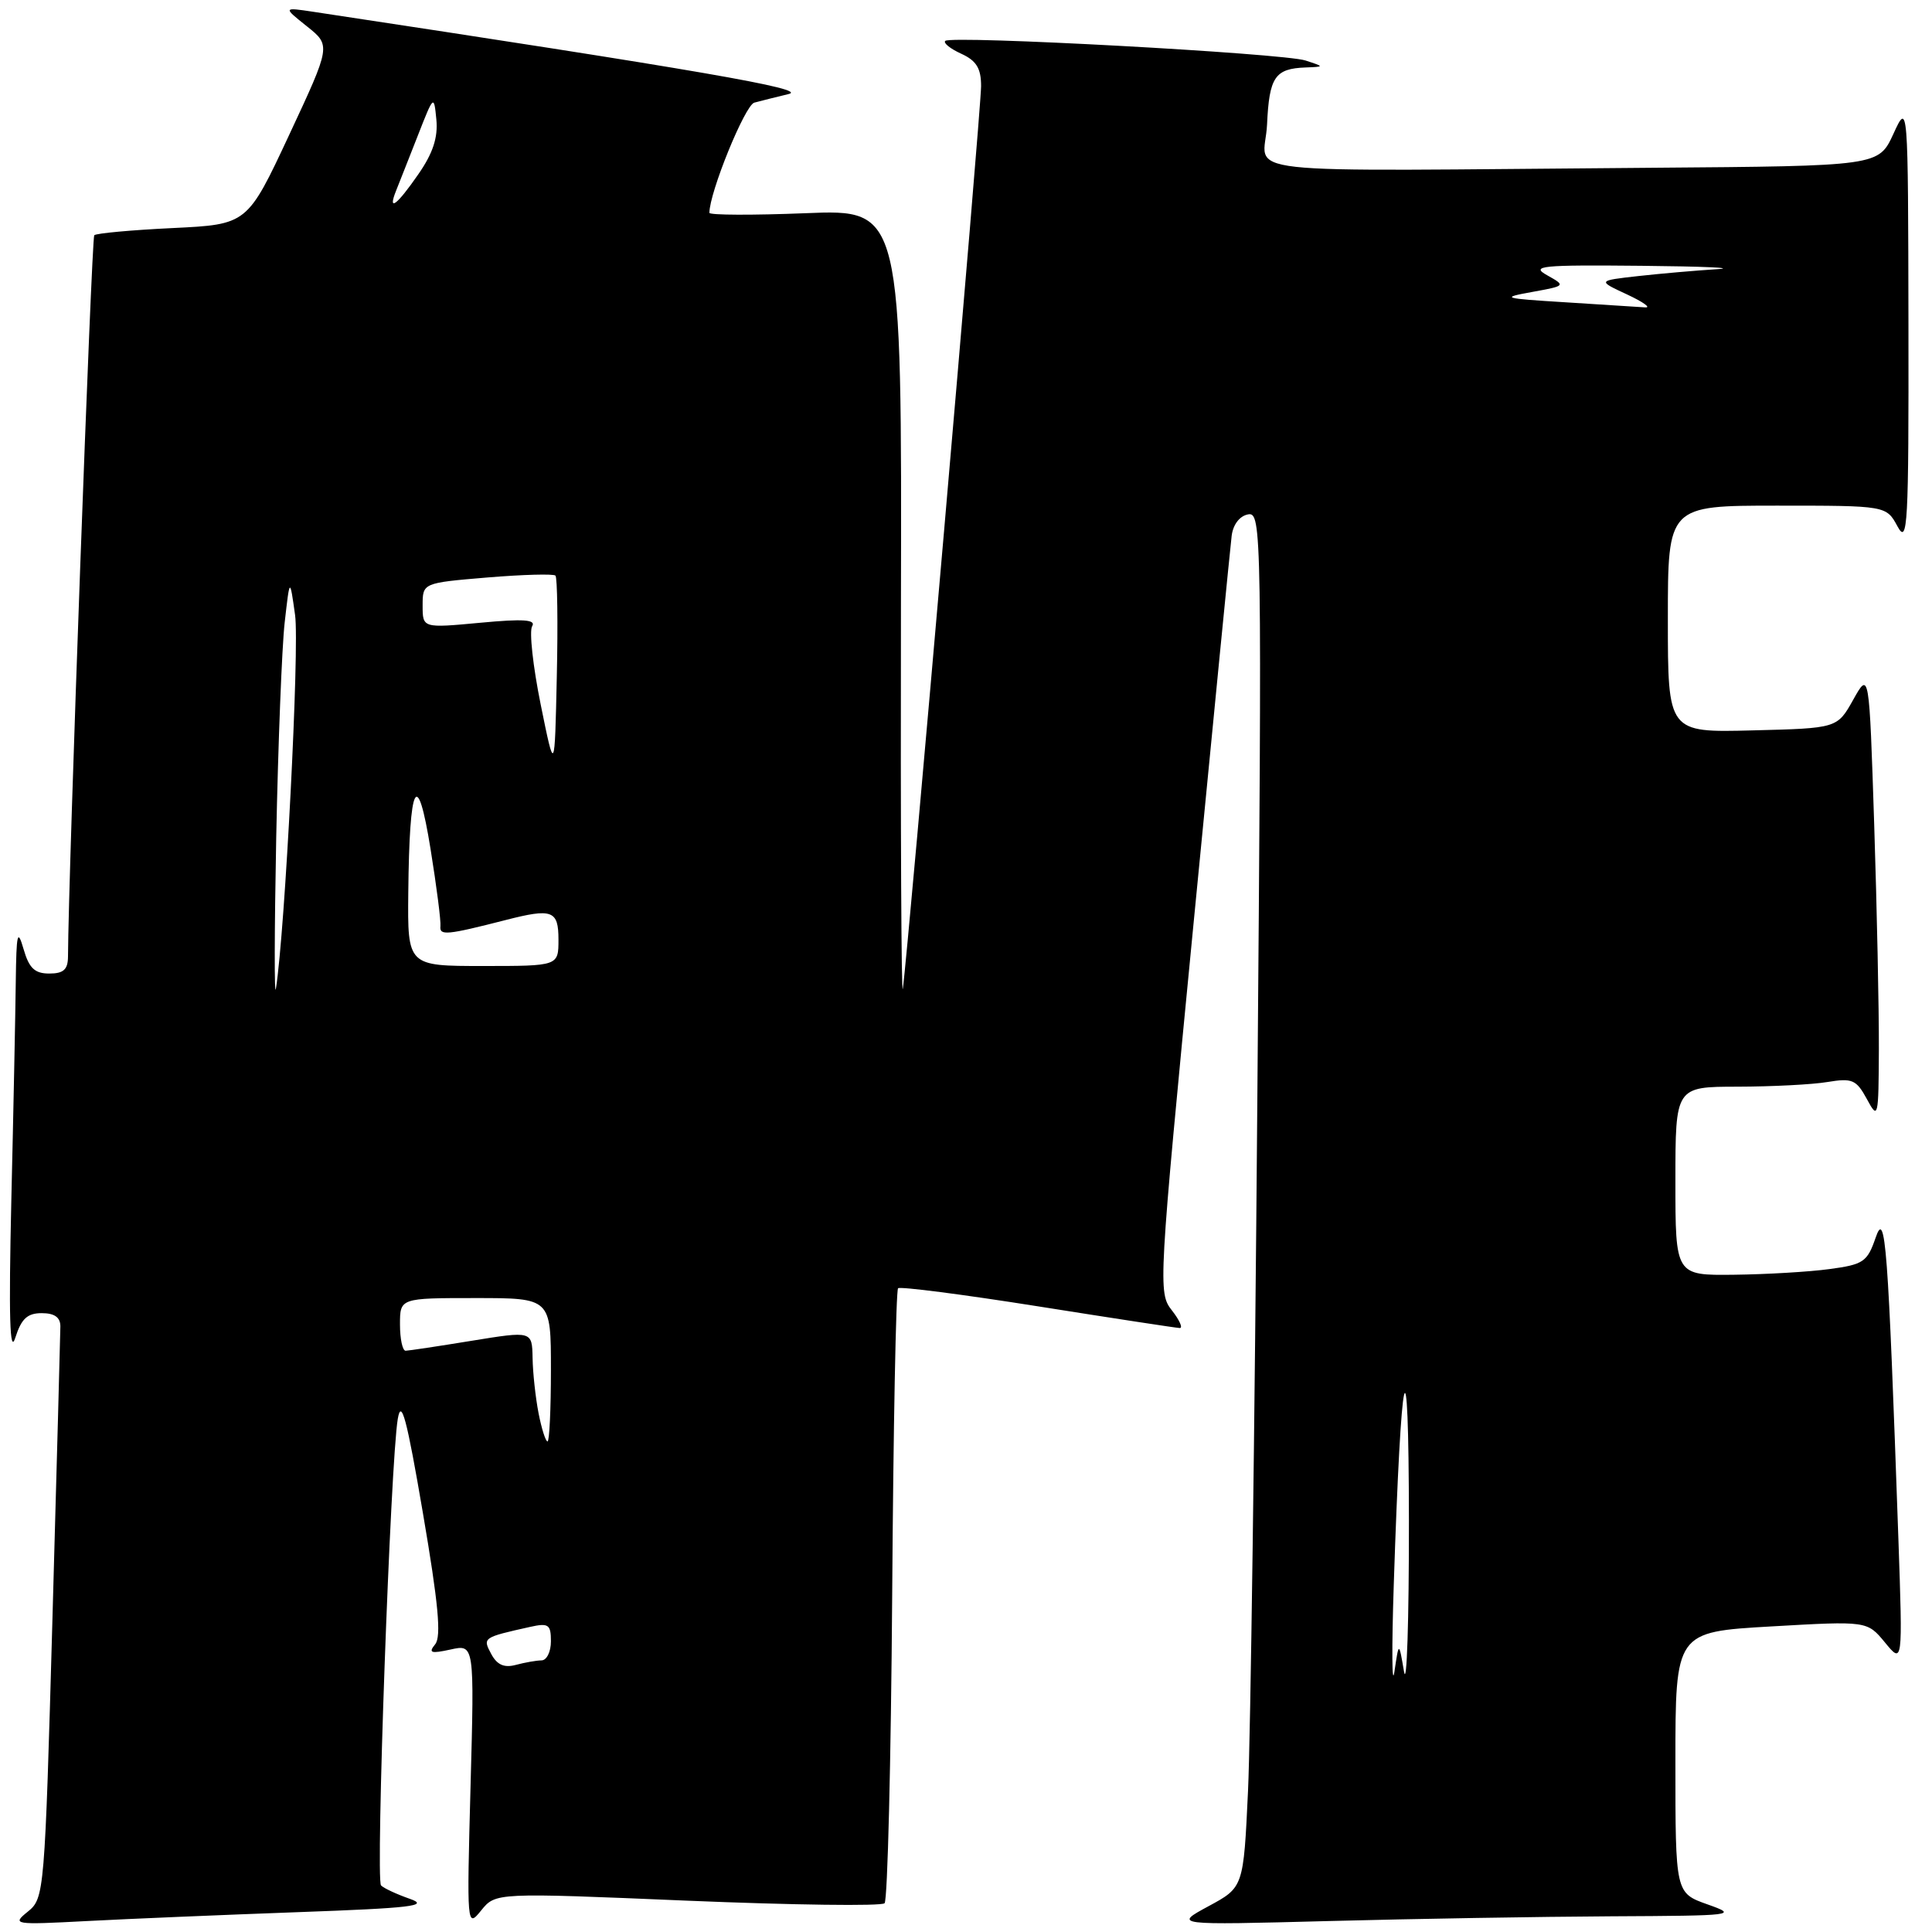 <?xml version="1.0" encoding="UTF-8" standalone="no"?>
<!DOCTYPE svg PUBLIC "-//W3C//DTD SVG 1.1//EN" "http://www.w3.org/Graphics/SVG/1.1/DTD/svg11.dtd" >
<svg xmlns="http://www.w3.org/2000/svg" xmlns:xlink="http://www.w3.org/1999/xlink" version="1.1" viewBox="0 0 256 256">
 <g >
 <path fill="currentColor"
d=" M 39.50 253.37 C 54.49 252.83 56.97 252.54 54.32 251.61 C 52.57 251.00 50.85 250.20 50.49 249.83 C 49.75 249.09 51.75 193.54 52.71 188.00 C 53.18 185.25 53.90 187.95 56.04 200.50 C 58.09 212.49 58.50 216.85 57.66 217.88 C 56.73 219.02 57.09 219.14 59.70 218.57 C 62.86 217.87 62.86 217.87 62.35 236.69 C 61.85 255.34 61.86 255.48 63.76 253.14 C 65.67 250.78 65.67 250.78 91.08 251.85 C 105.05 252.43 116.81 252.59 117.21 252.19 C 117.61 251.79 118.06 233.40 118.22 211.32 C 118.37 189.23 118.72 170.96 119.00 170.70 C 119.28 170.45 127.60 171.52 137.50 173.09 C 147.40 174.66 155.87 175.96 156.32 175.97 C 156.77 175.99 156.30 174.93 155.28 173.63 C 153.44 171.30 153.50 170.34 158.15 122.38 C 160.76 95.49 163.03 72.38 163.20 71.01 C 163.38 69.52 164.25 68.37 165.37 68.16 C 167.19 67.82 167.22 69.98 166.60 146.15 C 166.26 189.24 165.70 230.25 165.37 237.29 C 164.77 250.08 164.77 250.08 160.14 252.58 C 155.50 255.09 155.50 255.09 176.00 254.55 C 187.28 254.25 204.15 253.97 213.50 253.92 C 229.90 253.84 230.35 253.79 226.25 252.34 C 222.00 250.83 222.00 250.83 222.00 233.54 C 222.00 216.24 222.00 216.24 234.70 215.51 C 247.41 214.78 247.41 214.78 249.77 217.64 C 252.12 220.50 252.12 220.50 251.55 204.00 C 250.17 164.65 249.83 160.19 248.53 164.00 C 247.43 167.21 246.91 167.56 242.41 168.16 C 239.71 168.53 234.01 168.86 229.75 168.91 C 222.00 169.00 222.00 169.00 222.00 156.50 C 222.00 144.00 222.00 144.00 230.25 143.99 C 234.79 143.98 240.15 143.71 242.16 143.37 C 245.44 142.83 245.97 143.06 247.37 145.63 C 248.86 148.40 248.92 148.16 248.96 139.00 C 248.98 133.78 248.70 120.37 248.34 109.22 C 247.68 88.93 247.68 88.93 245.56 92.72 C 243.44 96.50 243.44 96.50 232.22 96.78 C 221.00 97.07 221.00 97.07 221.00 82.03 C 221.00 67.00 221.00 67.00 235.47 67.00 C 249.94 67.00 249.94 67.00 251.43 69.75 C 252.78 72.24 252.92 69.70 252.88 43.00 C 252.83 13.50 252.83 13.50 250.88 17.75 C 248.92 22.00 248.92 22.00 218.96 22.23 C 161.34 22.67 167.57 23.37 167.89 16.51 C 168.18 10.20 168.93 9.09 173.00 8.94 C 175.50 8.84 175.50 8.84 173.00 8.02 C 170.11 7.06 126.00 4.66 125.25 5.42 C 124.97 5.70 125.92 6.46 127.37 7.12 C 129.38 8.04 130.00 9.05 130.00 11.41 C 130.00 14.56 120.30 126.44 119.63 131.00 C 119.43 132.38 119.32 109.70 119.38 80.62 C 119.50 27.73 119.50 27.73 106.75 28.25 C 99.74 28.53 94.00 28.51 94.00 28.20 C 94.00 25.51 98.71 13.93 99.95 13.60 C 100.80 13.37 102.85 12.86 104.50 12.46 C 107.20 11.81 92.54 9.28 41.50 1.56 C 37.50 0.96 37.50 0.96 40.67 3.49 C 43.85 6.03 43.85 6.03 38.31 17.89 C 32.77 29.74 32.77 29.74 22.87 30.22 C 17.42 30.48 12.76 30.91 12.49 31.17 C 12.13 31.54 9.06 115.71 9.01 126.75 C 9.00 128.47 8.42 129.00 6.53 129.00 C 4.60 129.00 3.85 128.29 3.12 125.75 C 2.32 122.99 2.17 123.63 2.09 130.09 C 2.04 134.26 1.78 147.31 1.50 159.09 C 1.15 174.51 1.29 179.59 2.03 177.25 C 2.83 174.74 3.62 174.00 5.53 174.00 C 7.22 174.00 8.00 174.55 8.00 175.75 C 7.99 176.71 7.52 194.15 6.95 214.50 C 5.93 250.83 5.87 251.53 3.70 253.29 C 1.56 255.02 1.78 255.06 11.50 254.55 C 17.00 254.26 29.60 253.73 39.50 253.37 Z  M 184.68 210.00 C 185.66 179.99 186.66 175.77 186.69 201.50 C 186.70 214.70 186.41 223.70 186.04 221.50 C 185.36 217.50 185.36 217.50 184.77 221.50 C 184.44 223.70 184.40 218.53 184.68 210.00 Z  M 65.09 219.16 C 63.93 217.00 63.97 216.97 70.25 215.57 C 72.68 215.03 73.00 215.25 73.00 217.48 C 73.00 218.87 72.44 220.01 71.75 220.01 C 71.06 220.02 69.53 220.29 68.34 220.61 C 66.80 221.02 65.86 220.60 65.09 219.16 Z  M 71.36 187.25 C 70.96 185.19 70.60 181.89 70.57 179.93 C 70.50 176.36 70.50 176.36 62.50 177.66 C 58.10 178.38 54.16 178.97 53.75 178.98 C 53.34 178.99 53.00 177.43 53.00 175.50 C 53.00 172.00 53.00 172.00 63.00 172.00 C 73.00 172.00 73.00 172.00 73.00 181.50 C 73.00 186.72 72.80 191.00 72.55 191.00 C 72.30 191.00 71.76 189.31 71.36 187.25 Z  M 36.60 111.00 C 36.85 98.62 37.35 85.80 37.72 82.50 C 38.40 76.50 38.40 76.50 39.10 81.50 C 39.70 85.75 37.77 123.36 36.56 131.00 C 36.34 132.38 36.36 123.38 36.60 111.00 Z  M 54.10 118.25 C 54.25 103.62 55.29 101.59 57.05 112.50 C 57.85 117.45 58.44 122.06 58.36 122.74 C 58.22 124.00 59.23 123.90 67.00 121.91 C 73.18 120.32 74.00 120.63 74.00 124.50 C 74.00 128.00 74.00 128.00 64.00 128.00 C 54.00 128.00 54.00 128.00 54.10 118.25 Z  M 71.64 93.33 C 70.62 88.29 70.11 83.63 70.51 82.98 C 71.06 82.10 69.35 81.98 63.62 82.52 C 56.00 83.23 56.00 83.23 56.00 80.24 C 56.00 77.24 56.00 77.24 64.57 76.52 C 69.29 76.13 73.35 76.02 73.60 76.27 C 73.85 76.52 73.94 82.53 73.78 89.61 C 73.50 102.50 73.50 102.50 71.64 93.33 Z  M 207.50 40.06 C 199.08 39.54 198.79 39.45 203.00 38.69 C 207.48 37.87 207.49 37.87 205.00 36.47 C 202.78 35.23 204.17 35.09 217.50 35.22 C 225.75 35.30 230.25 35.50 227.50 35.67 C 224.75 35.84 220.06 36.25 217.08 36.58 C 211.66 37.19 211.66 37.19 215.58 39.01 C 217.74 40.02 218.82 40.79 218.00 40.73 C 217.18 40.67 212.45 40.37 207.50 40.06 Z  M 52.49 25.25 C 52.88 24.29 54.16 21.02 55.35 18.00 C 57.48 12.56 57.50 12.54 57.82 15.84 C 58.05 18.22 57.36 20.32 55.43 23.09 C 52.56 27.24 51.33 28.14 52.49 25.25 Z "/>
</g>
</svg>